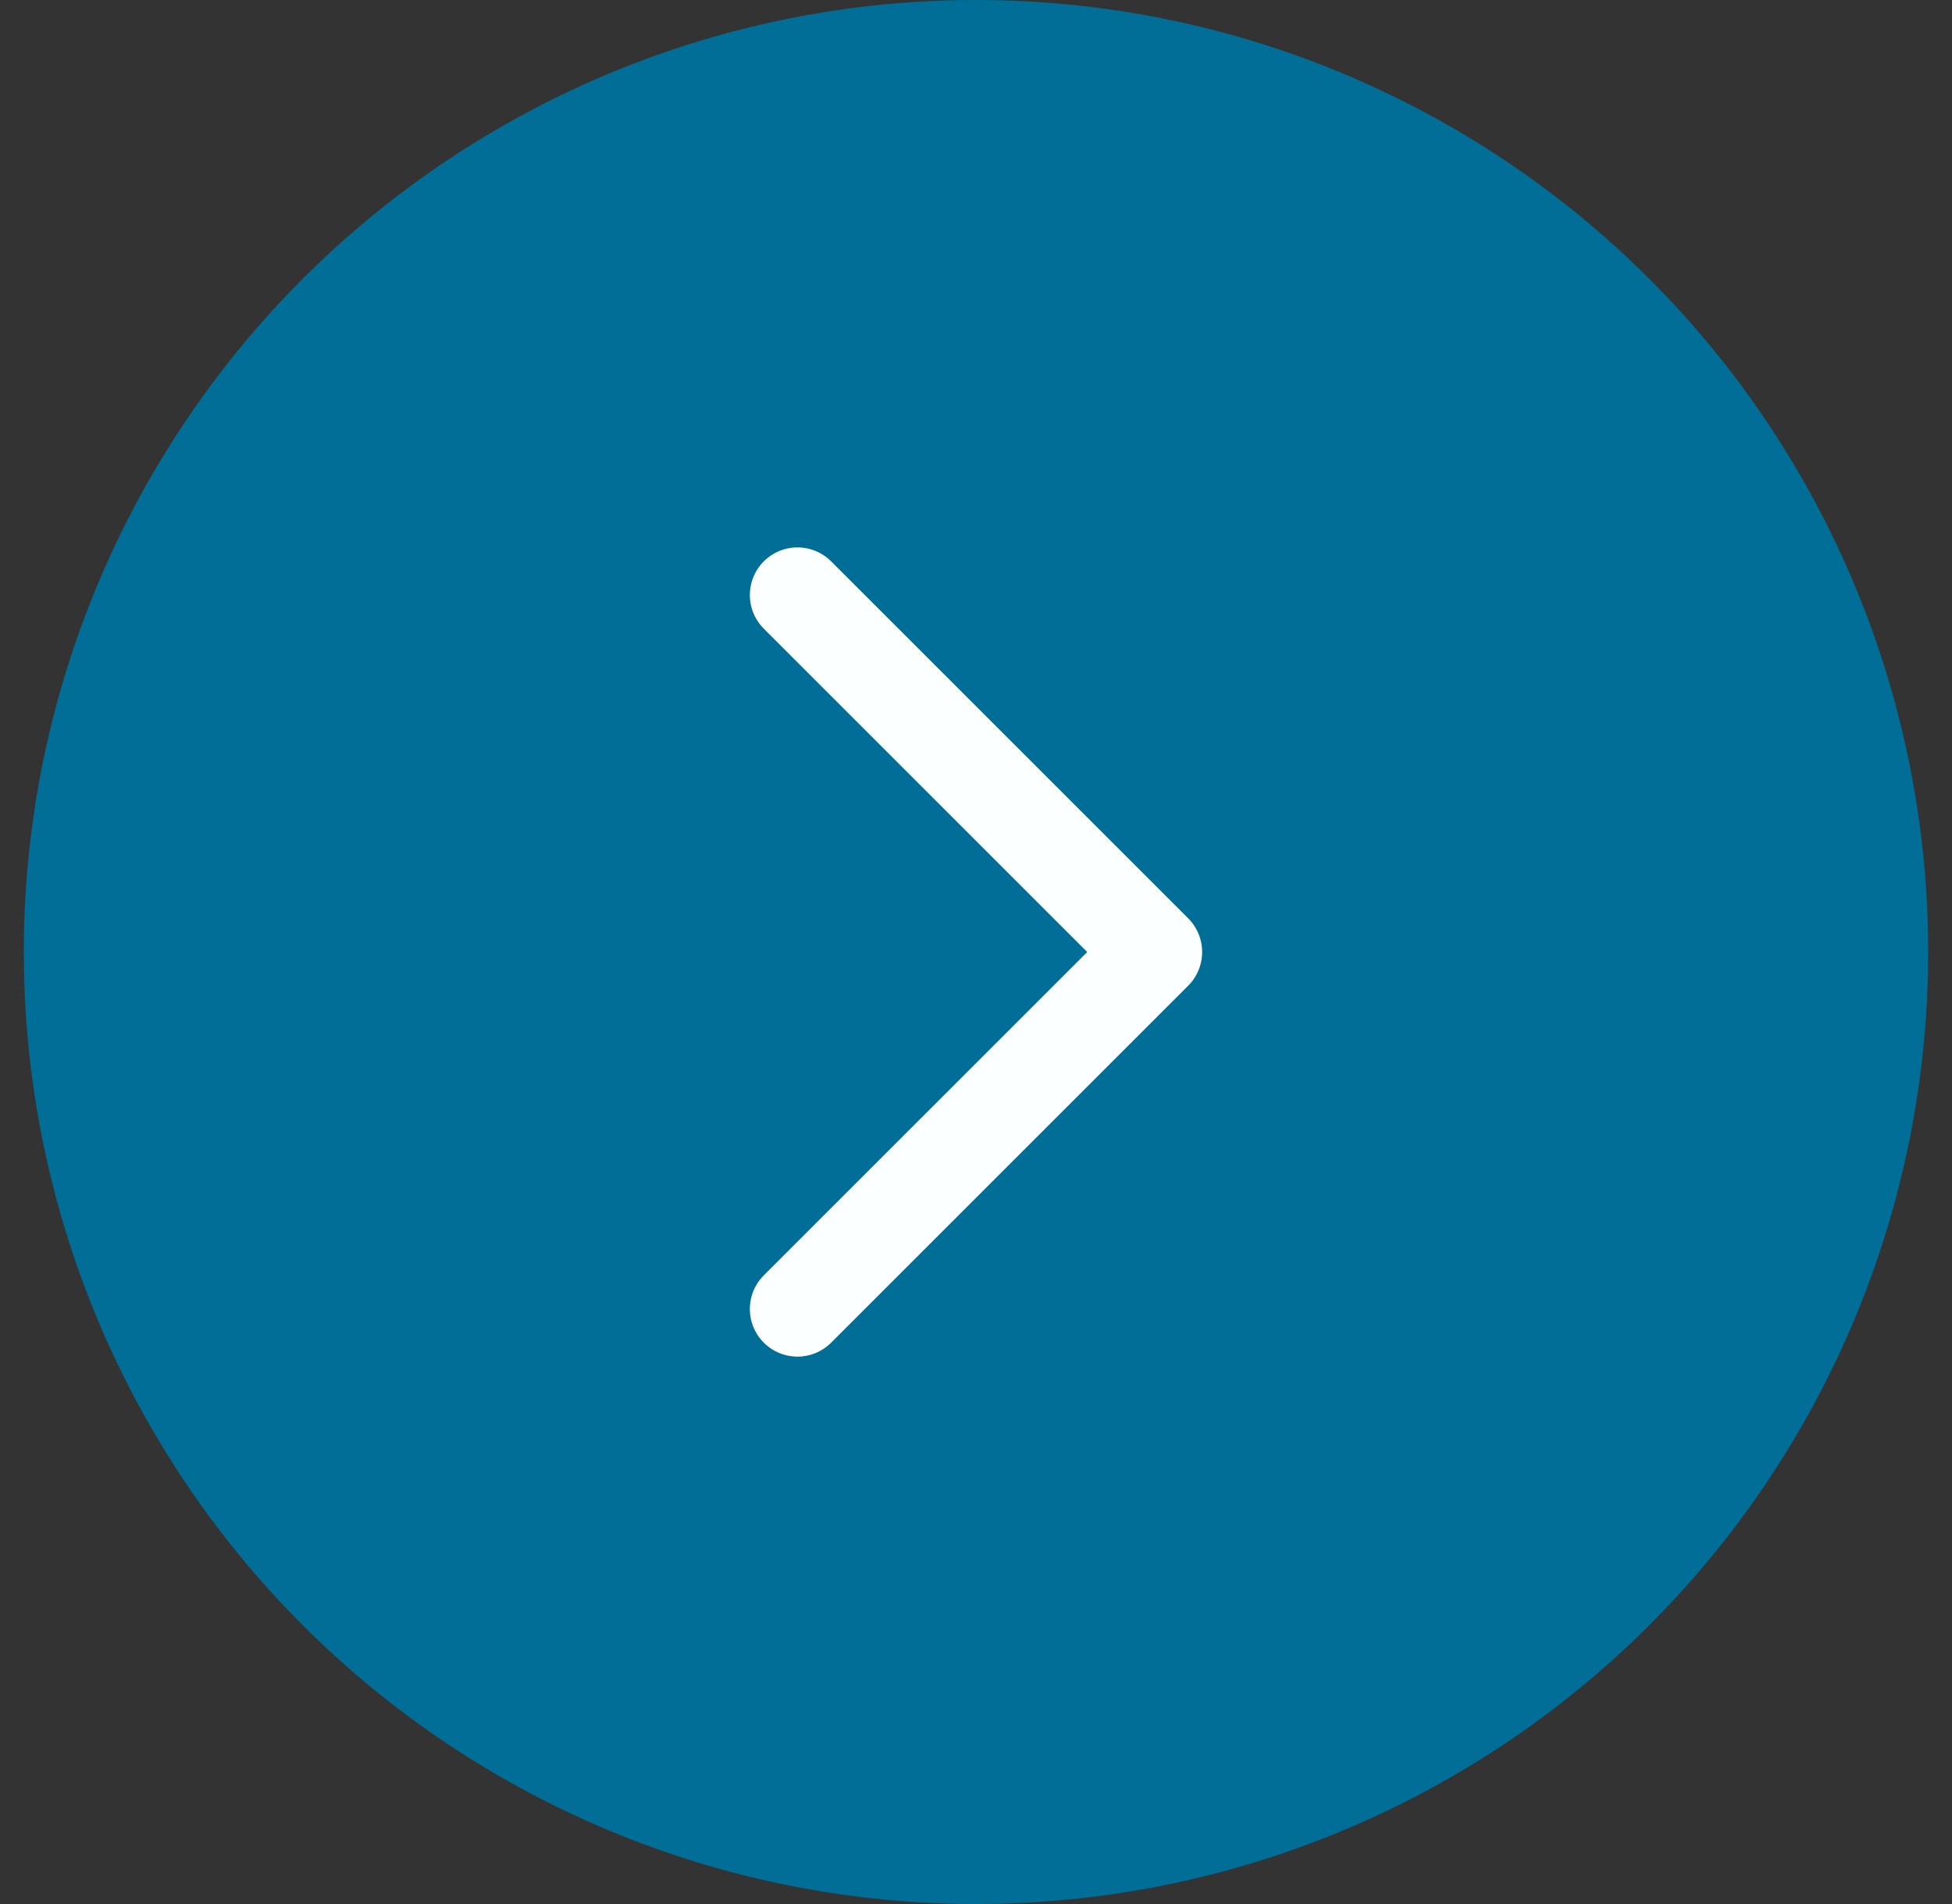 <svg width="41" height="40" viewBox="0 0 41 40" fill="none" xmlns="http://www.w3.org/2000/svg">
<rect x="0" y="0" width="41" height="40" fill="#333333" stroke="none"/>
<circle cx="20.5" cy="20" r="20" fill="#016E97"/>
<path d="M16.75 27.5L24.25 20L16.75 12.5" stroke="#FCFFFF" stroke-width="2" stroke-linecap="round" stroke-linejoin="round"/>
</svg>
